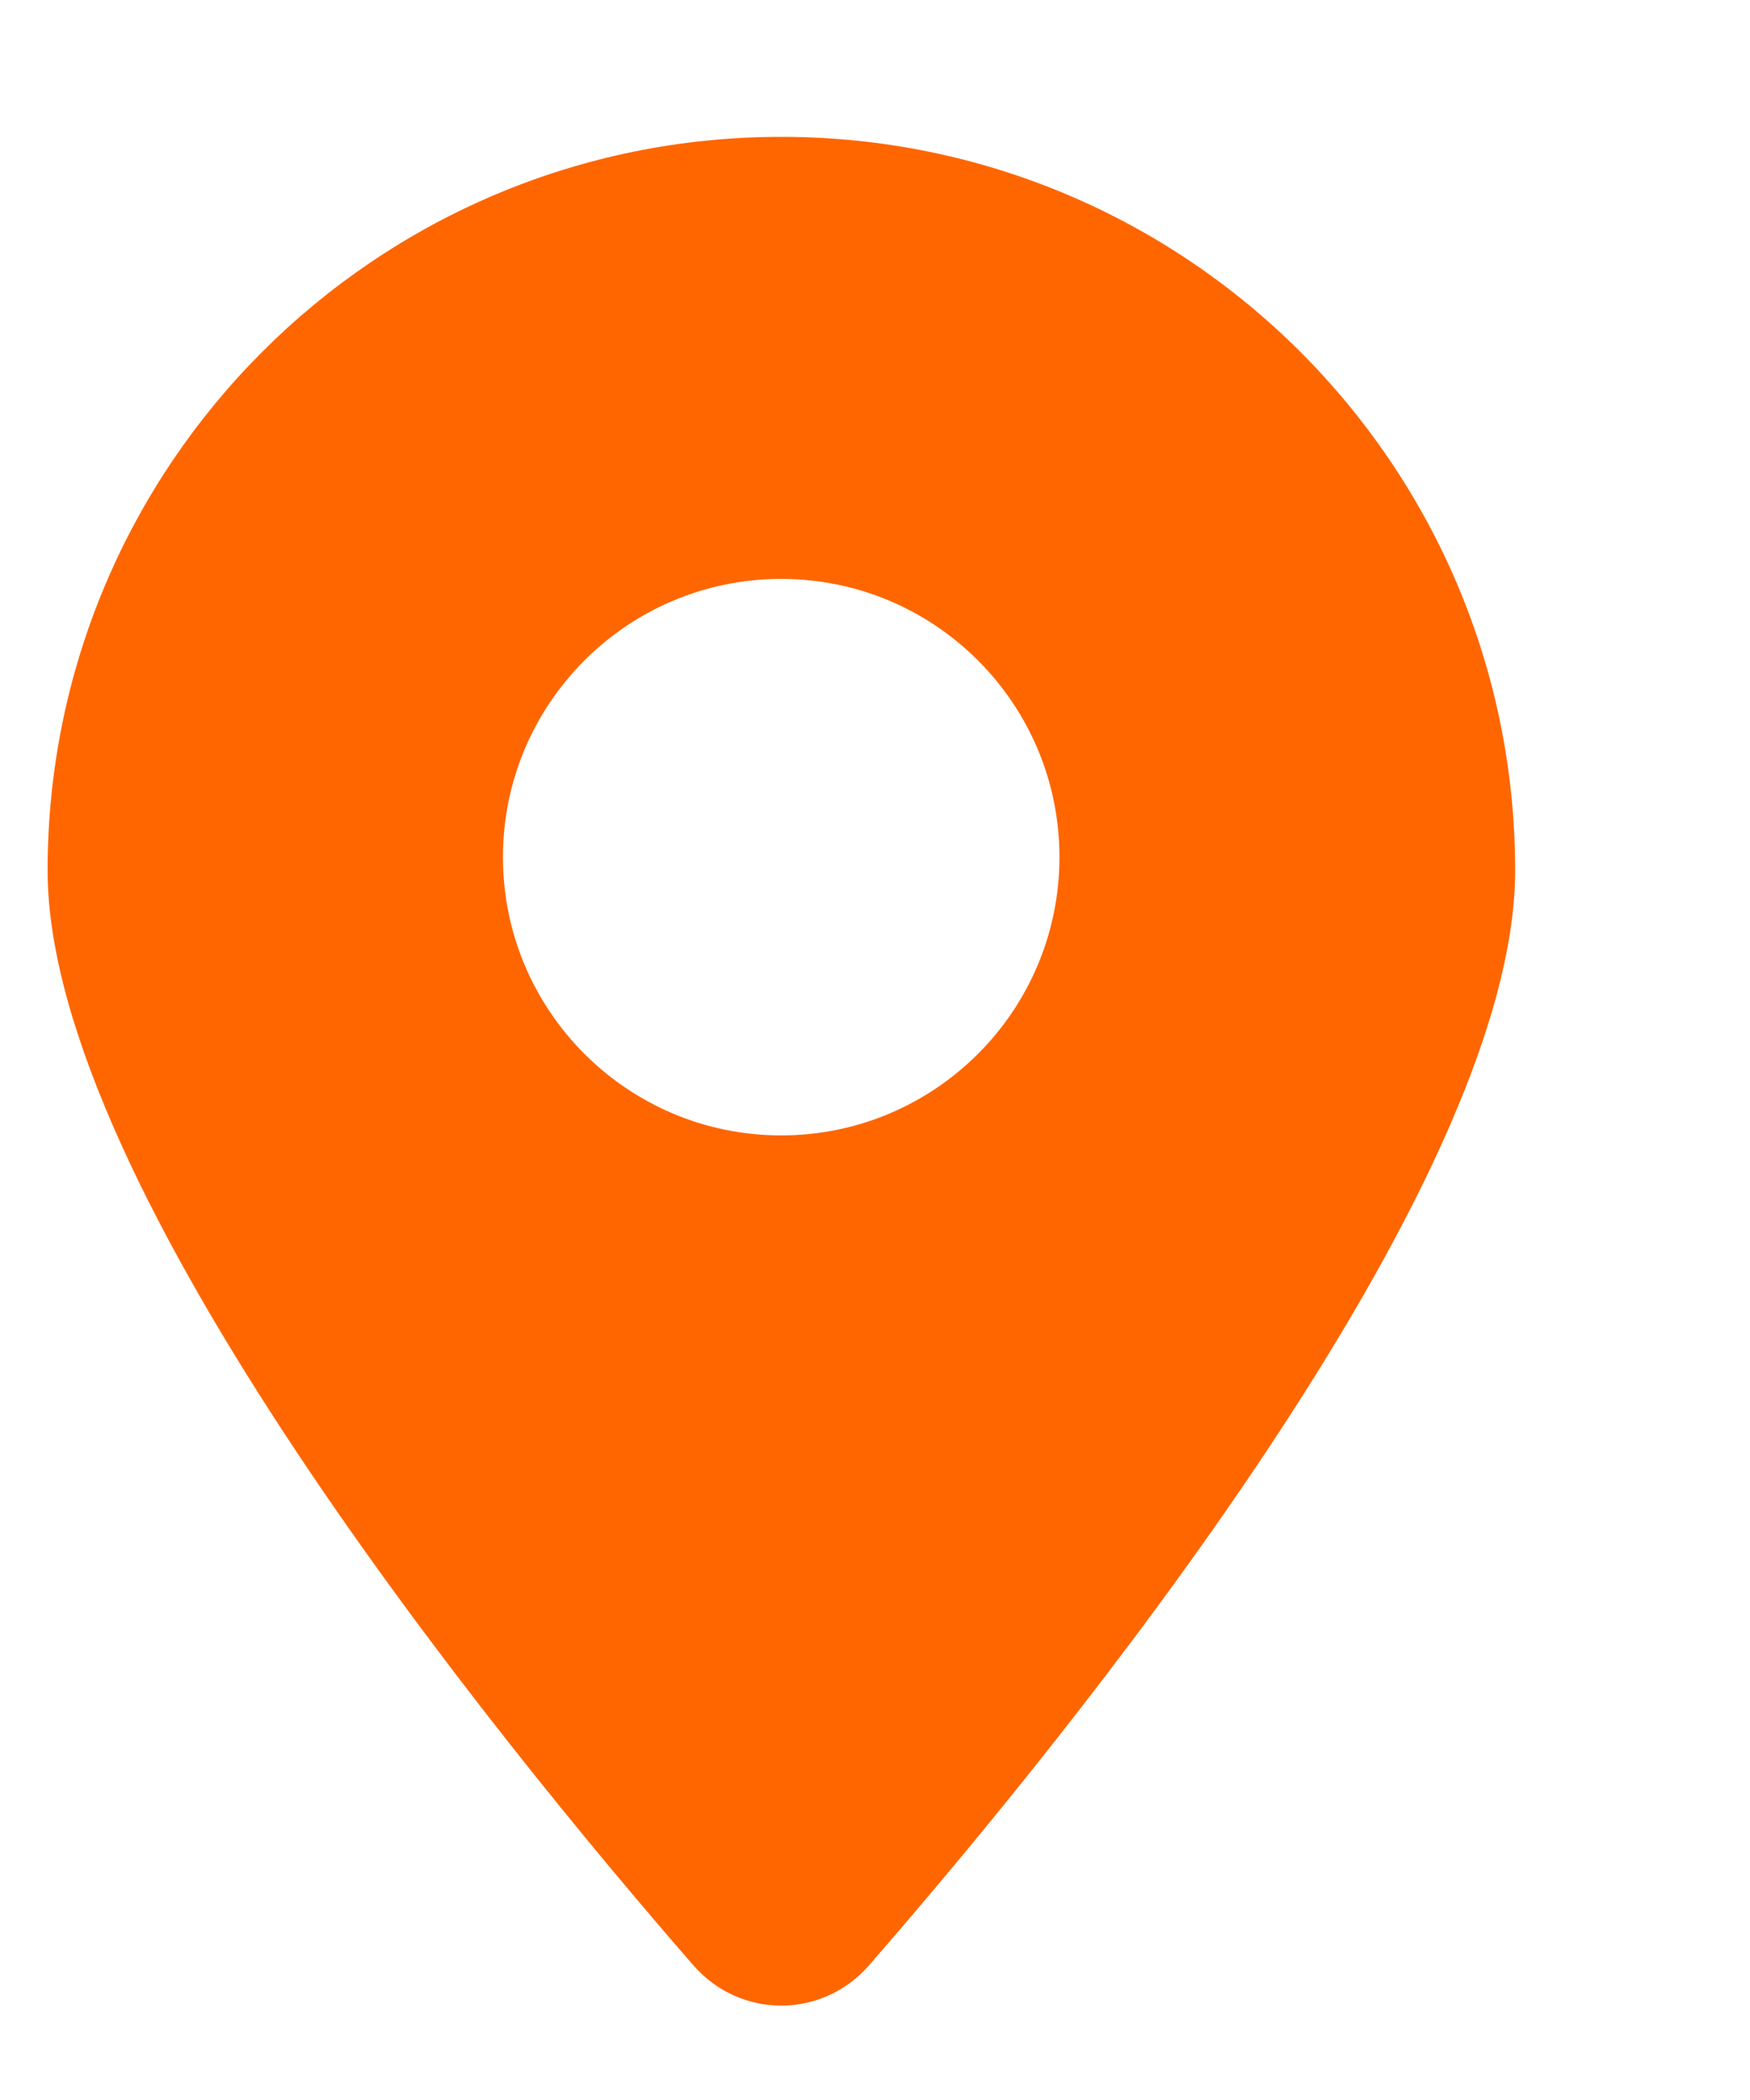 <svg width="5" height="6" viewBox="0 0 5 6" fill="none" xmlns="http://www.w3.org/2000/svg">
<path fill-rule="evenodd" clip-rule="evenodd" d="M2.232 0.391C3.39 0.391 4.329 1.329 4.329 2.487C4.329 3.395 3.041 4.974 2.484 5.614C2.35 5.769 2.114 5.769 1.98 5.614C1.423 4.974 0.136 3.395 0.136 2.487C0.136 1.329 1.074 0.391 2.232 0.391ZM2.232 1.654C2.671 1.654 3.027 2.01 3.027 2.449C3.027 2.888 2.671 3.244 2.232 3.244C1.793 3.244 1.437 2.888 1.437 2.449C1.437 2.01 1.793 1.654 2.232 1.654Z" fill="#FF6600"/>
</svg>

